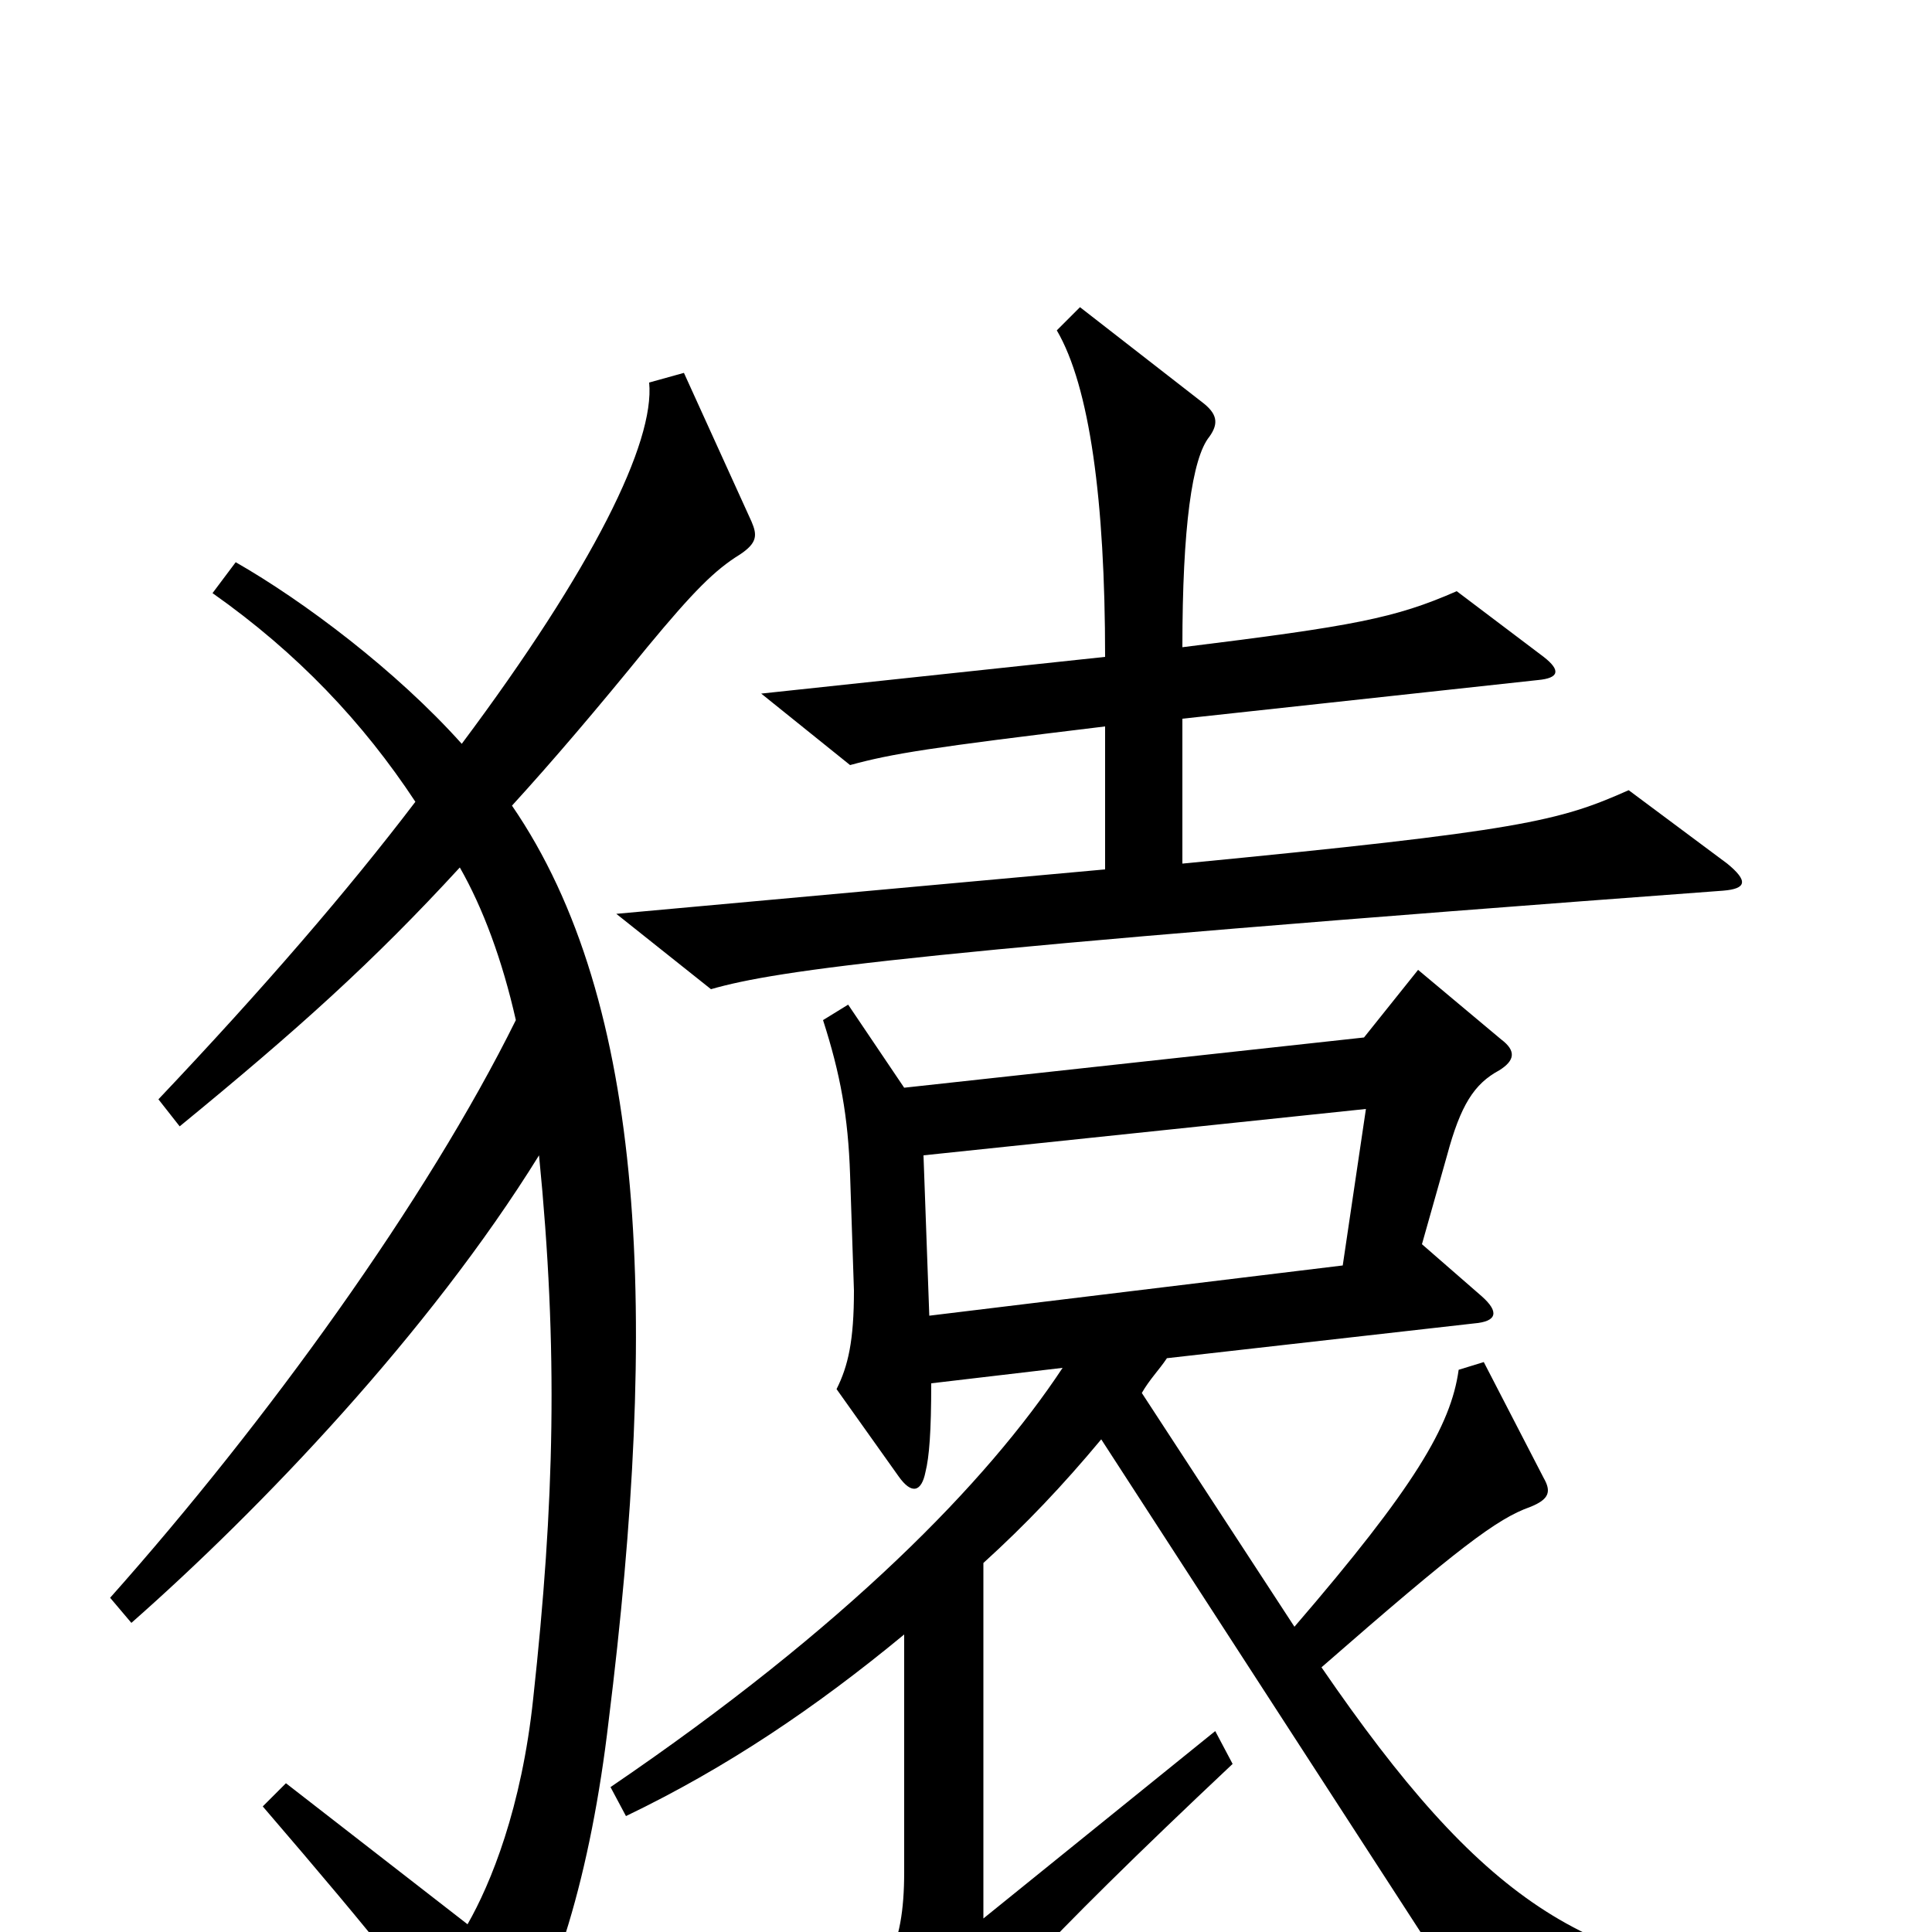 <svg xmlns="http://www.w3.org/2000/svg" viewBox="0 -1000 1000 1000">
	<path fill="#000000" d="M894 -553L843 -591C807 -575 788 -570 612 -553V-628L796 -648C807 -649 808 -653 799 -660L754 -694C722 -680 701 -676 612 -665C612 -727 617 -763 626 -774C631 -781 630 -786 622 -792L559 -841L547 -829C564 -800 572 -741 572 -660L394 -641L440 -604C462 -610 481 -613 572 -624V-550L319 -527L368 -488C403 -498 474 -508 892 -539C904 -540 905 -544 894 -553ZM389 -730L354 -807L336 -802C339 -771 307 -706 239 -615C205 -653 157 -689 122 -709L110 -693C154 -662 188 -626 215 -585C180 -539 136 -488 82 -431L93 -417C154 -467 193 -502 238 -551C250 -530 260 -503 267 -472C221 -379 138 -264 57 -173L68 -160C135 -219 222 -310 279 -402C289 -301 287 -222 276 -121C270 -64 254 -25 242 -4L148 -77L136 -65C197 6 220 35 243 70C248 79 253 79 260 70C287 34 306 -32 315 -109C341 -318 335 -481 265 -583C286 -606 309 -633 335 -665C359 -694 370 -705 383 -713C392 -719 392 -723 389 -730ZM925 41V24C821 19 767 -16 684 -137C755 -199 775 -214 792 -220C802 -224 803 -228 799 -235L768 -295L755 -291C751 -262 732 -230 670 -158L591 -279C595 -286 600 -291 604 -297L763 -315C775 -316 776 -321 767 -329L736 -356L749 -402C756 -428 763 -439 776 -446C784 -451 785 -456 777 -462L734 -498L706 -463L468 -437L439 -480L426 -472C435 -444 439 -422 440 -392L442 -332C442 -306 439 -293 433 -281L465 -236C472 -226 477 -228 479 -238C481 -246 482 -259 482 -284L550 -292C511 -233 438 -158 316 -75L324 -60C376 -85 422 -116 468 -154V-31C468 9 458 26 430 46L468 78C475 84 479 83 485 74C506 44 536 9 638 -87L629 -104L509 -7V-191C531 -211 550 -231 570 -255L767 49ZM707 -426L695 -345L481 -319L478 -402Z"/>
</svg>